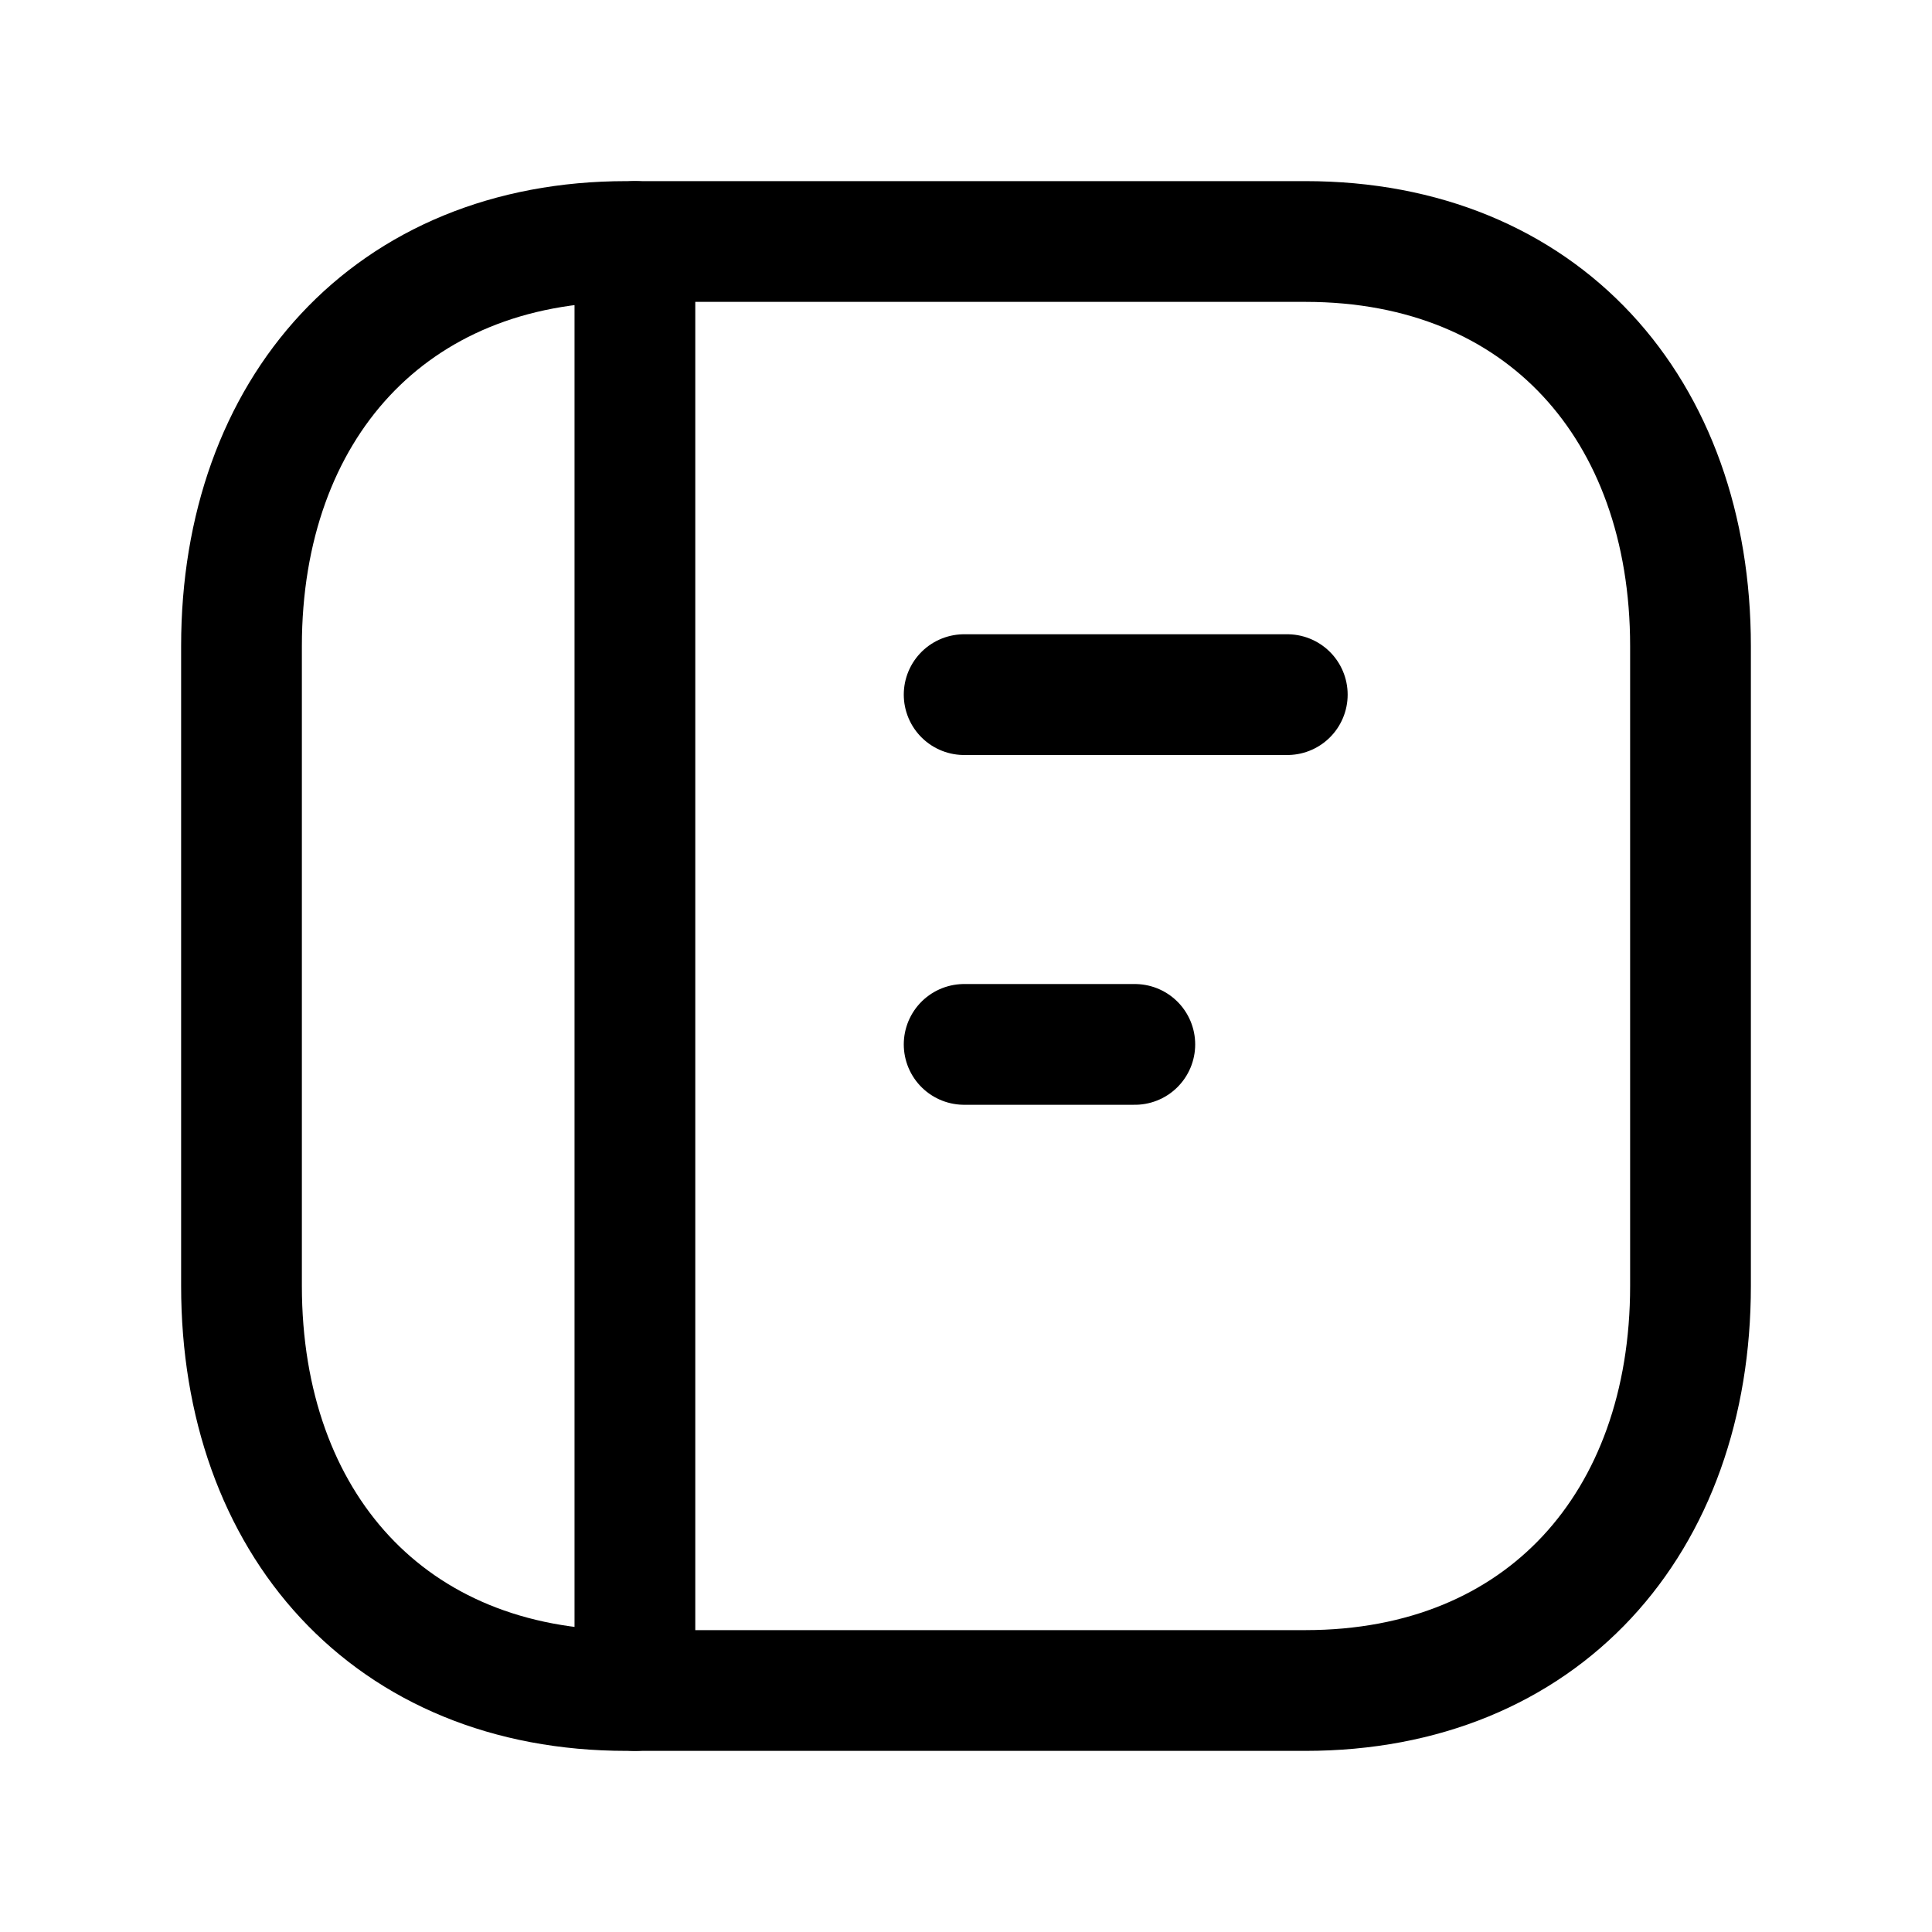 <svg width="24" height="24" viewBox="0 0 24 24" fill="none" xmlns="http://www.w3.org/2000/svg">
<path d="M7.782 3H16.217C19.165 3 21 5.081 21 8.026V15.974C21 18.919 19.165 21 16.216 21H7.782C4.834 21 3 18.919 3 15.974V8.026C3 5.081 4.843 3 7.782 3Z" stroke="black" stroke-width="1.5" stroke-linecap="round" stroke-linejoin="round"/>
<path d="M11.977 8.629H15.991M11.977 12.974H14.097" stroke="black" stroke-width="1.5" stroke-linecap="round" stroke-linejoin="round"/>
<path d="M7.887 3V21" stroke="black" stroke-width="1.5" stroke-linecap="round" stroke-linejoin="round"/>
</svg>